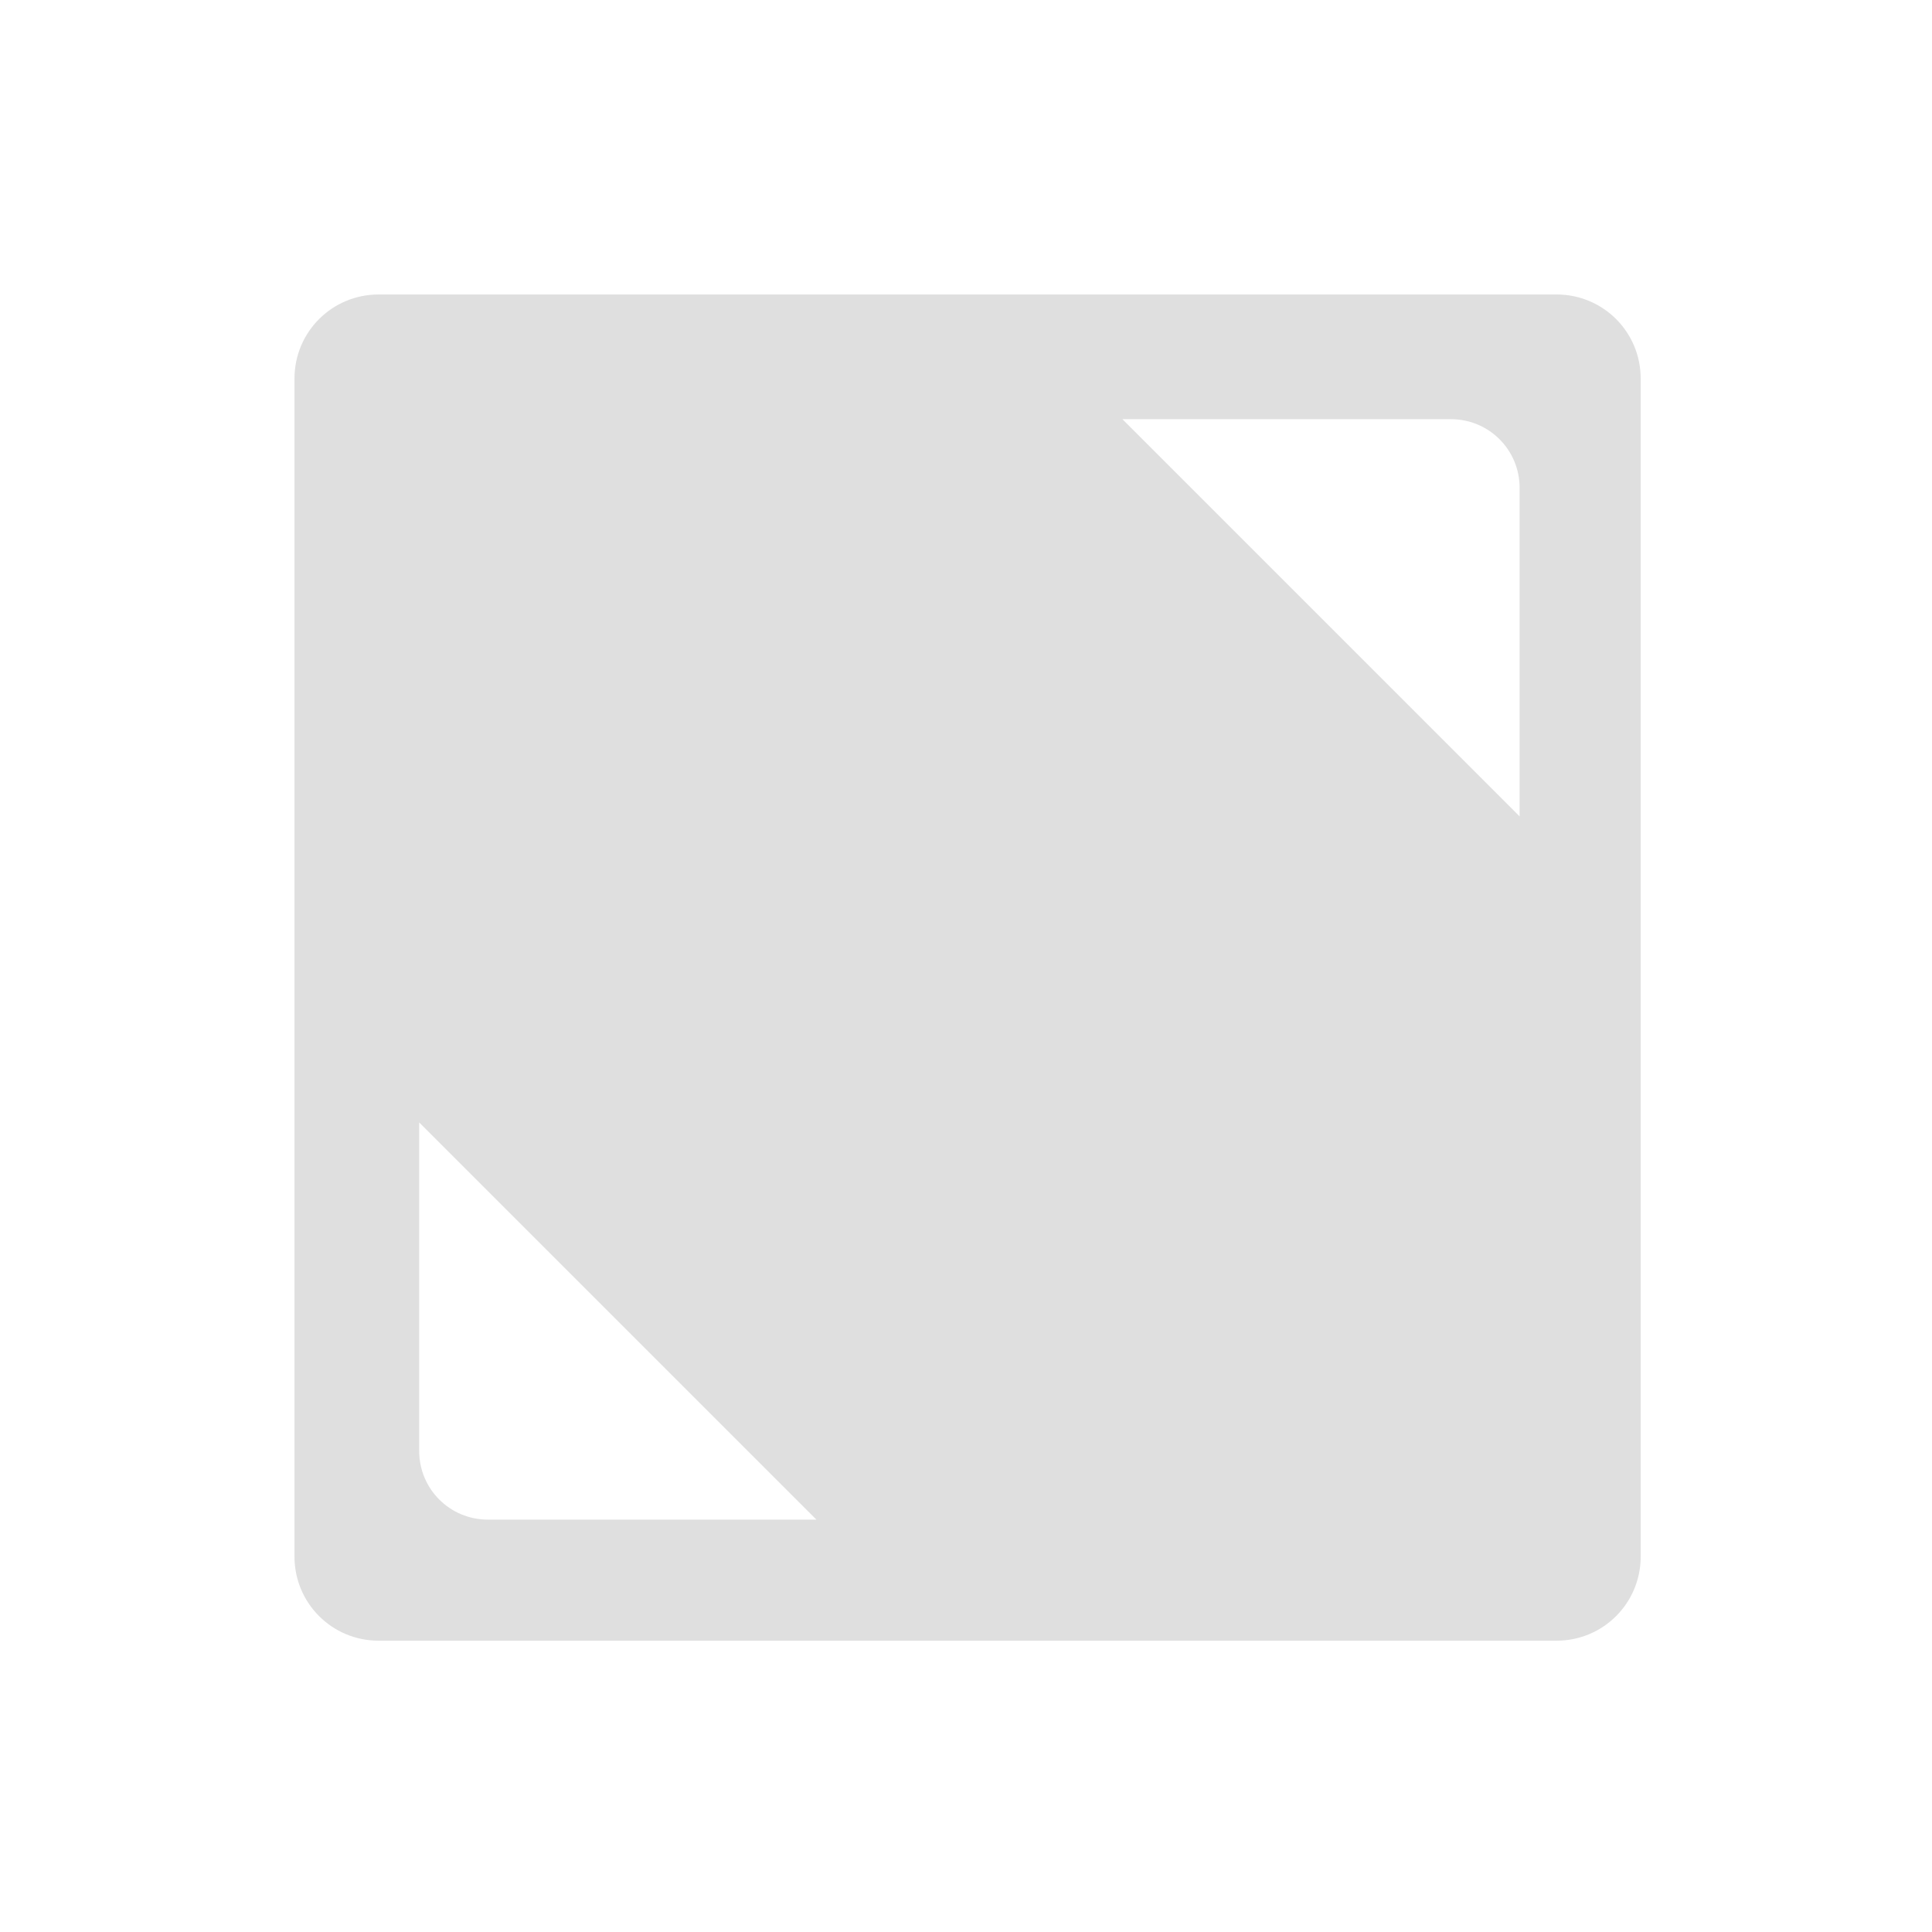 <?xml version="1.0" encoding="UTF-8" standalone="no"?>
<svg
   width="23"
   height="23"
   version="1.1"
   viewBox="0 0 6.085 6.085"
   id="svg16"
   sodipodi:docname="tilew.svg"
   inkscape:version="1.1 (c4e8f9ed74, 2021-05-24)"
   inkscape:export-filename="/home/jp/.config/awesome/themes/suit_theme/layouts/fullscreen.png"
   inkscape:export-xdpi="96"
   inkscape:export-ydpi="96"
   xmlns:inkscape="http://www.inkscape.org/namespaces/inkscape"
   xmlns:sodipodi="http://sodipodi.sourceforge.net/DTD/sodipodi-0.dtd"
   xmlns="http://www.w3.org/2000/svg"
   xmlns:svg="http://www.w3.org/2000/svg">
  <defs
     id="defs20" />
  <sodipodi:namedview
     id="namedview18"
     pagecolor="#505050"
     bordercolor="#eeeeee"
     borderopacity="1"
     inkscape:pageshadow="0"
     inkscape:pageopacity="0"
     inkscape:pagecheckerboard="0"
     showgrid="false"
     width="23px"
     inkscape:zoom="22.627417"
     inkscape:cx="7.5130096"
     inkscape:cy="18.141708"
     inkscape:window-width="947"
     inkscape:window-height="1041"
     inkscape:window-x="963"
     inkscape:window-y="29"
     inkscape:window-maximized="0"
     inkscape:current-layer="g14" />
  <g
     transform="translate(0.422,0.383)"
     id="g14">
    <path
       id="rect2"
       style="fill:#dfdfdf"
       d="M 4.5 3.5 C 3.946 3.5 3.5 3.946 3.5 4.5 L 3.5 18.5 C 3.5 19.054 3.946 19.5 4.5 19.5 L 18.5 19.5 C 19.054 19.5 19.5 19.054 19.5 18.5 L 19.5 4.5 C 19.5 3.946 19.054 3.5 18.5 3.5 L 4.5 3.5 z M 13.34 4.982 L 17.244 4.982 C 17.697 4.982 18.061 5.346 18.061 5.799 L 18.061 9.703 L 13.34 4.982 z M 4.982 13.34 L 9.703 18.061 L 5.799 18.061 C 5.346 18.061 4.982 17.697 4.982 17.244 L 4.982 13.34 z "
       transform="matrix(0.265,0,0,0.265,-0.422,-0.383)" />
  </g>
</svg>
